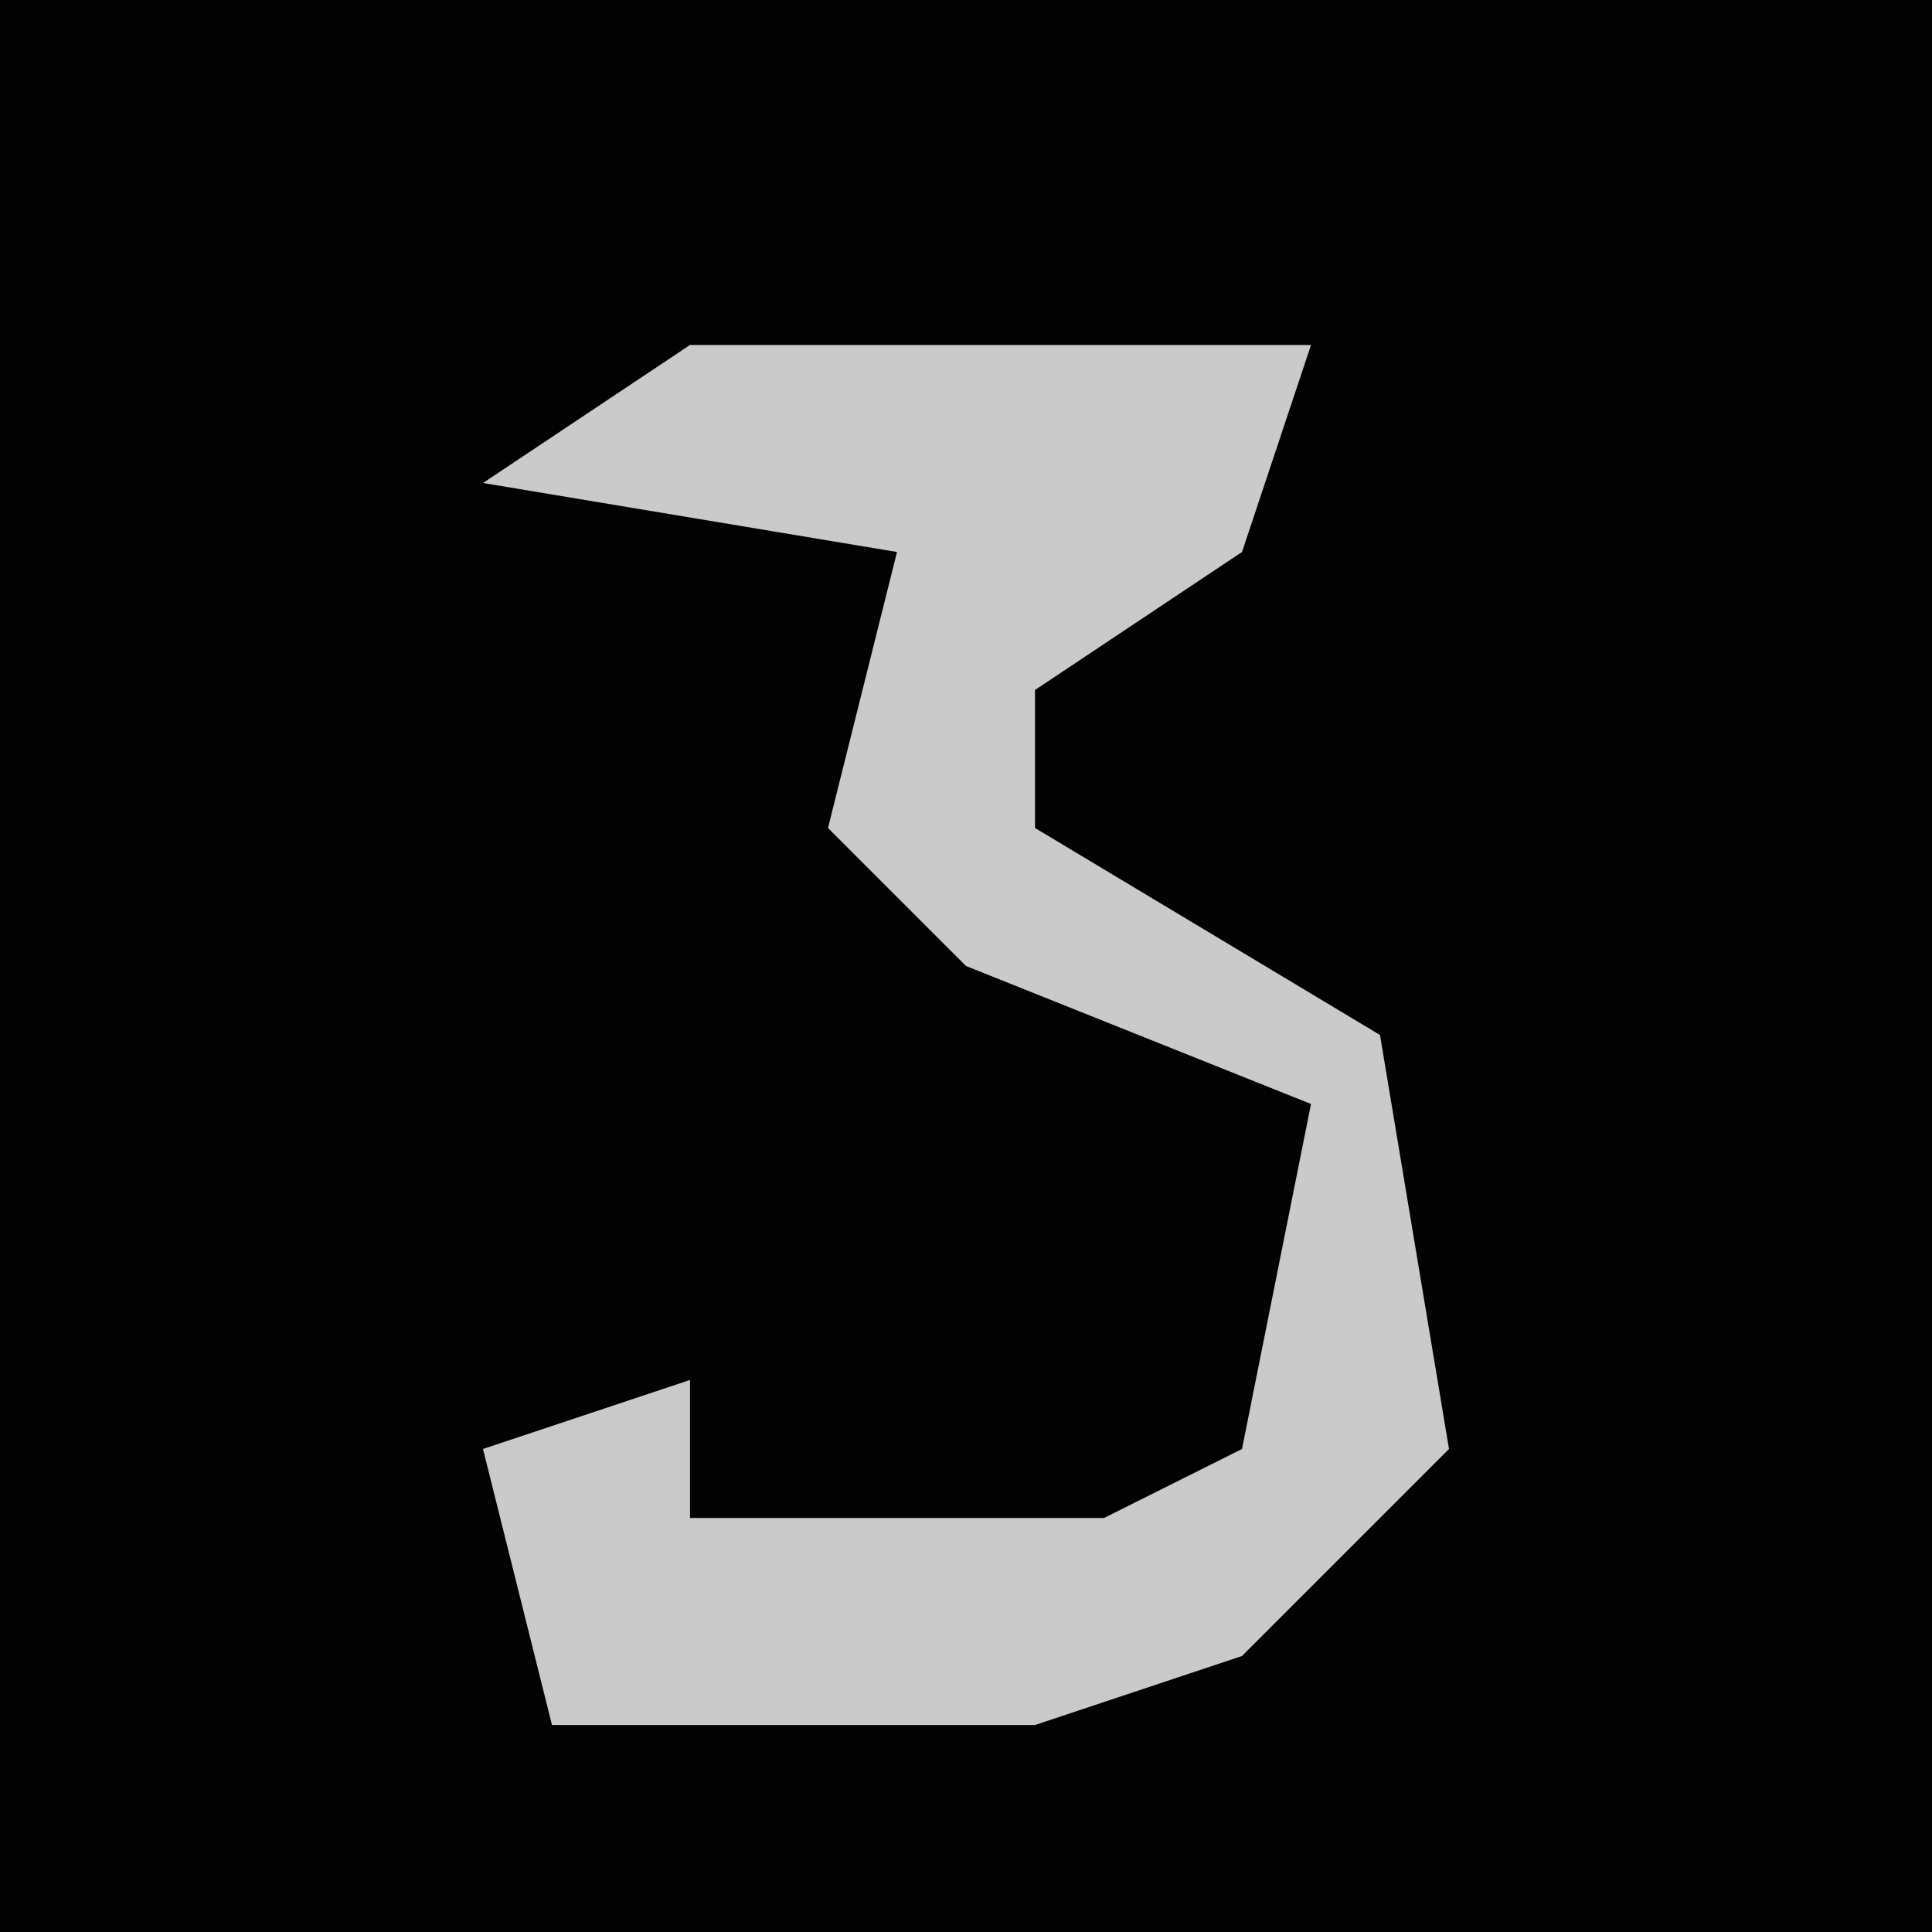 <?xml version="1.0" encoding="UTF-8"?>
<svg version="1.1" xmlns="http://www.w3.org/2000/svg" width="28" height="28">
<path d="M0,0 L28,0 L28,28 L0,28 Z " fill="#020202" transform="translate(0,0)"/>
<path d="M0,0 L9,0 L8,3 L5,5 L5,7 L10,10 L11,16 L8,19 L5,20 L-2,20 L-3,16 L0,15 L0,17 L6,17 L8,16 L9,11 L4,9 L2,7 L3,3 L-3,2 Z " fill="#CACACA" transform="translate(10,5)"/>
</svg>

